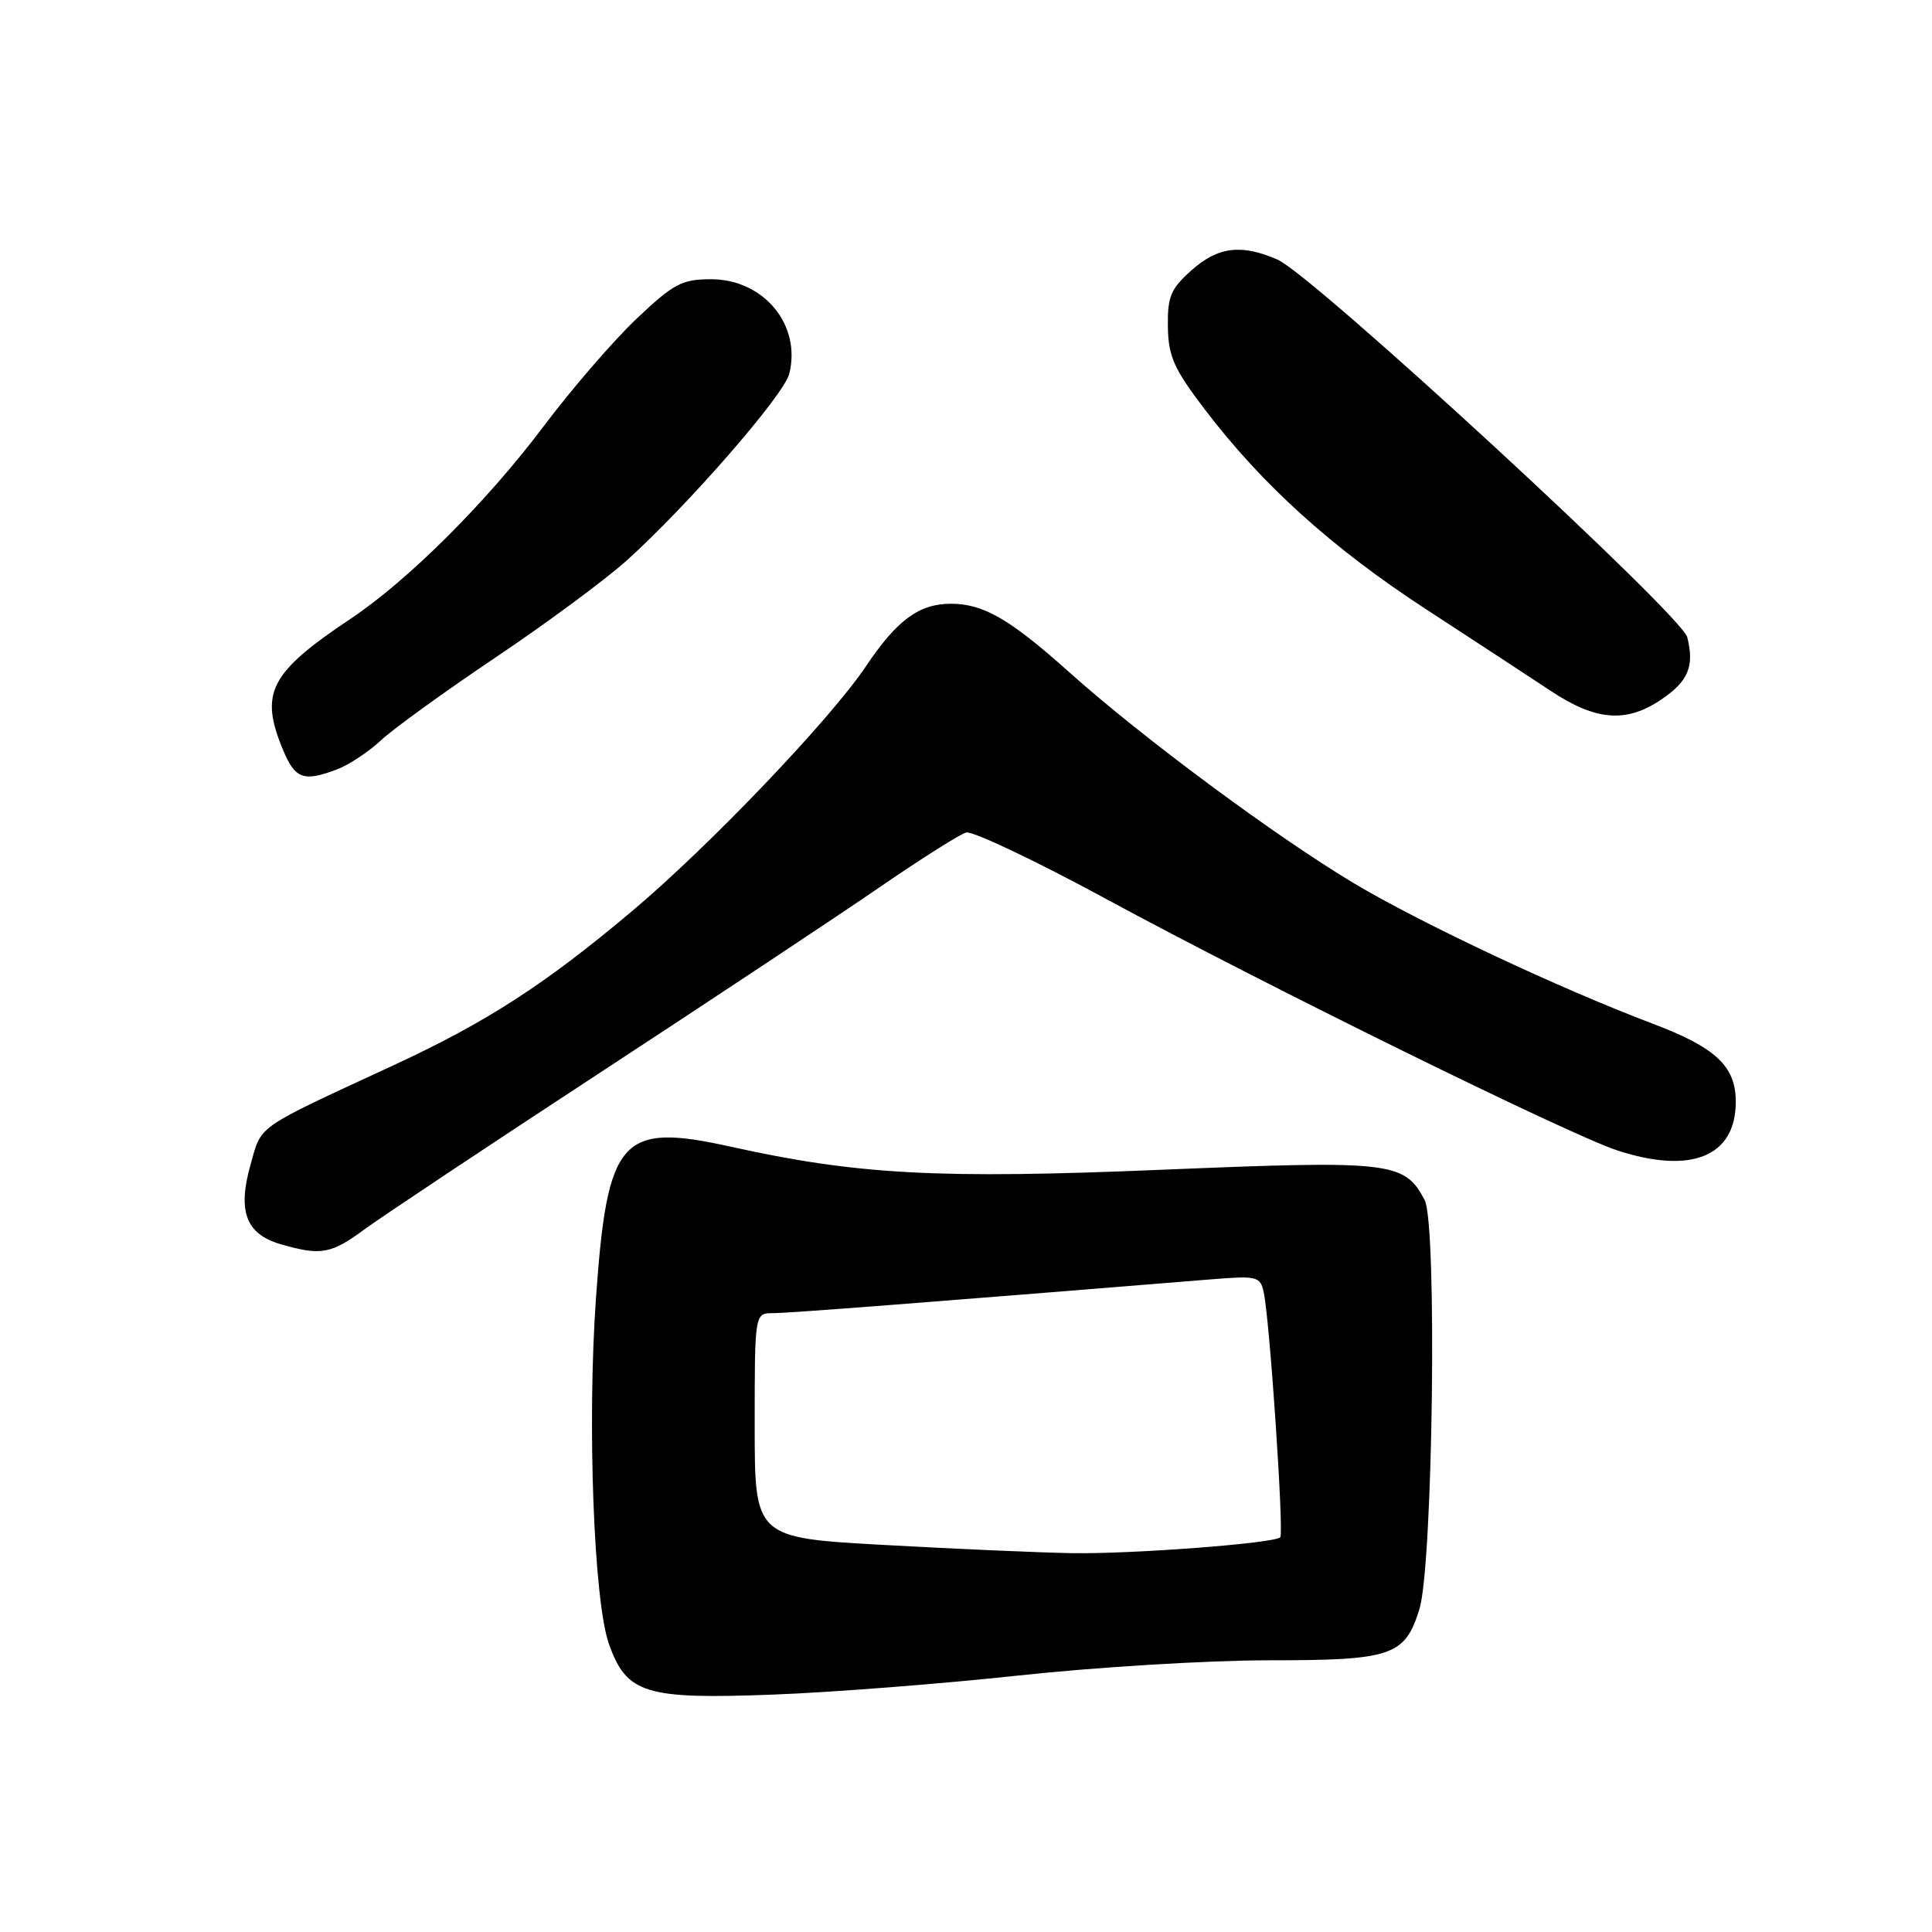 <?xml version="1.0" encoding="UTF-8" standalone="no"?>
<!DOCTYPE svg PUBLIC "-//W3C//DTD SVG 1.1//EN" "http://www.w3.org/Graphics/SVG/1.1/DTD/svg11.dtd" >
<svg xmlns="http://www.w3.org/2000/svg" xmlns:xlink="http://www.w3.org/1999/xlink" version="1.1" viewBox="0 0 256 256">
 <g >
 <path fill="currentColor"
d=" M 135.00 222.01 C 145.18 220.91 160.04 220.00 168.03 220.00 C 184.46 220.00 186.15 219.43 188.08 213.22 C 189.87 207.45 190.45 162.17 188.77 159.00 C 186.08 153.93 184.37 153.74 154.16 154.99 C 124.28 156.24 113.63 155.67 96.72 151.92 C 82.27 148.73 80.47 150.77 78.97 172.00 C 77.79 188.59 78.68 212.21 80.69 217.85 C 83.04 224.44 85.50 225.19 102.50 224.54 C 110.20 224.25 124.83 223.11 135.00 222.01 Z  M 48.29 162.90 C 50.61 161.20 64.65 151.86 79.50 142.14 C 94.35 132.42 111.00 121.38 116.50 117.60 C 122.00 113.82 127.18 110.54 128.02 110.31 C 128.85 110.08 137.18 114.03 146.52 119.09 C 167.59 130.51 207.86 150.32 214.28 152.43 C 224.11 155.65 230.00 153.24 230.00 146.00 C 230.00 141.28 227.37 138.81 218.98 135.64 C 206.68 130.99 188.26 122.33 179.39 117.03 C 169.00 110.81 151.38 97.75 141.70 89.09 C 133.83 82.04 130.31 80.00 126.01 80.00 C 121.78 80.00 118.85 82.16 114.74 88.29 C 110.03 95.31 94.03 112.07 83.82 120.67 C 72.25 130.42 64.48 135.44 52.13 141.16 C 33.60 149.74 34.71 148.97 33.18 154.39 C 31.45 160.53 32.61 163.54 37.21 164.87 C 42.52 166.40 43.86 166.17 48.29 162.90 Z  M 44.68 101.94 C 46.23 101.35 48.85 99.62 50.50 98.08 C 52.15 96.54 58.99 91.60 65.70 87.09 C 72.42 82.58 80.23 76.80 83.06 74.25 C 91.09 67.03 103.87 52.36 104.58 49.54 C 106.21 43.05 101.20 37.00 94.20 37.00 C 90.36 37.00 89.26 37.58 84.34 42.24 C 81.30 45.12 75.76 51.53 72.03 56.49 C 64.49 66.52 54.09 76.89 46.50 81.96 C 35.73 89.15 34.35 91.81 37.51 99.38 C 39.12 103.23 40.22 103.62 44.68 101.94 Z  M 220.10 92.71 C 223.71 90.28 224.54 88.30 223.57 84.43 C 222.83 81.49 173.92 36.41 169.28 34.40 C 164.46 32.30 161.38 32.69 157.85 35.84 C 155.12 38.28 154.69 39.32 154.75 43.30 C 154.81 47.21 155.54 48.87 159.61 54.21 C 167.23 64.23 176.49 72.60 188.93 80.71 C 195.29 84.85 202.75 89.74 205.50 91.56 C 211.46 95.51 215.47 95.83 220.10 92.71 Z  M 117.25 204.72 C 100.00 203.77 100.00 203.77 100.00 188.88 C 100.00 174.00 100.00 174.00 102.43 174.00 C 104.46 174.00 122.46 172.61 160.23 169.54 C 166.61 169.02 166.98 169.11 167.45 171.24 C 168.25 174.92 170.15 203.18 169.64 203.70 C 168.84 204.50 149.95 205.94 142.00 205.80 C 137.88 205.73 126.74 205.25 117.25 204.72 Z "/>
</g>
</svg>